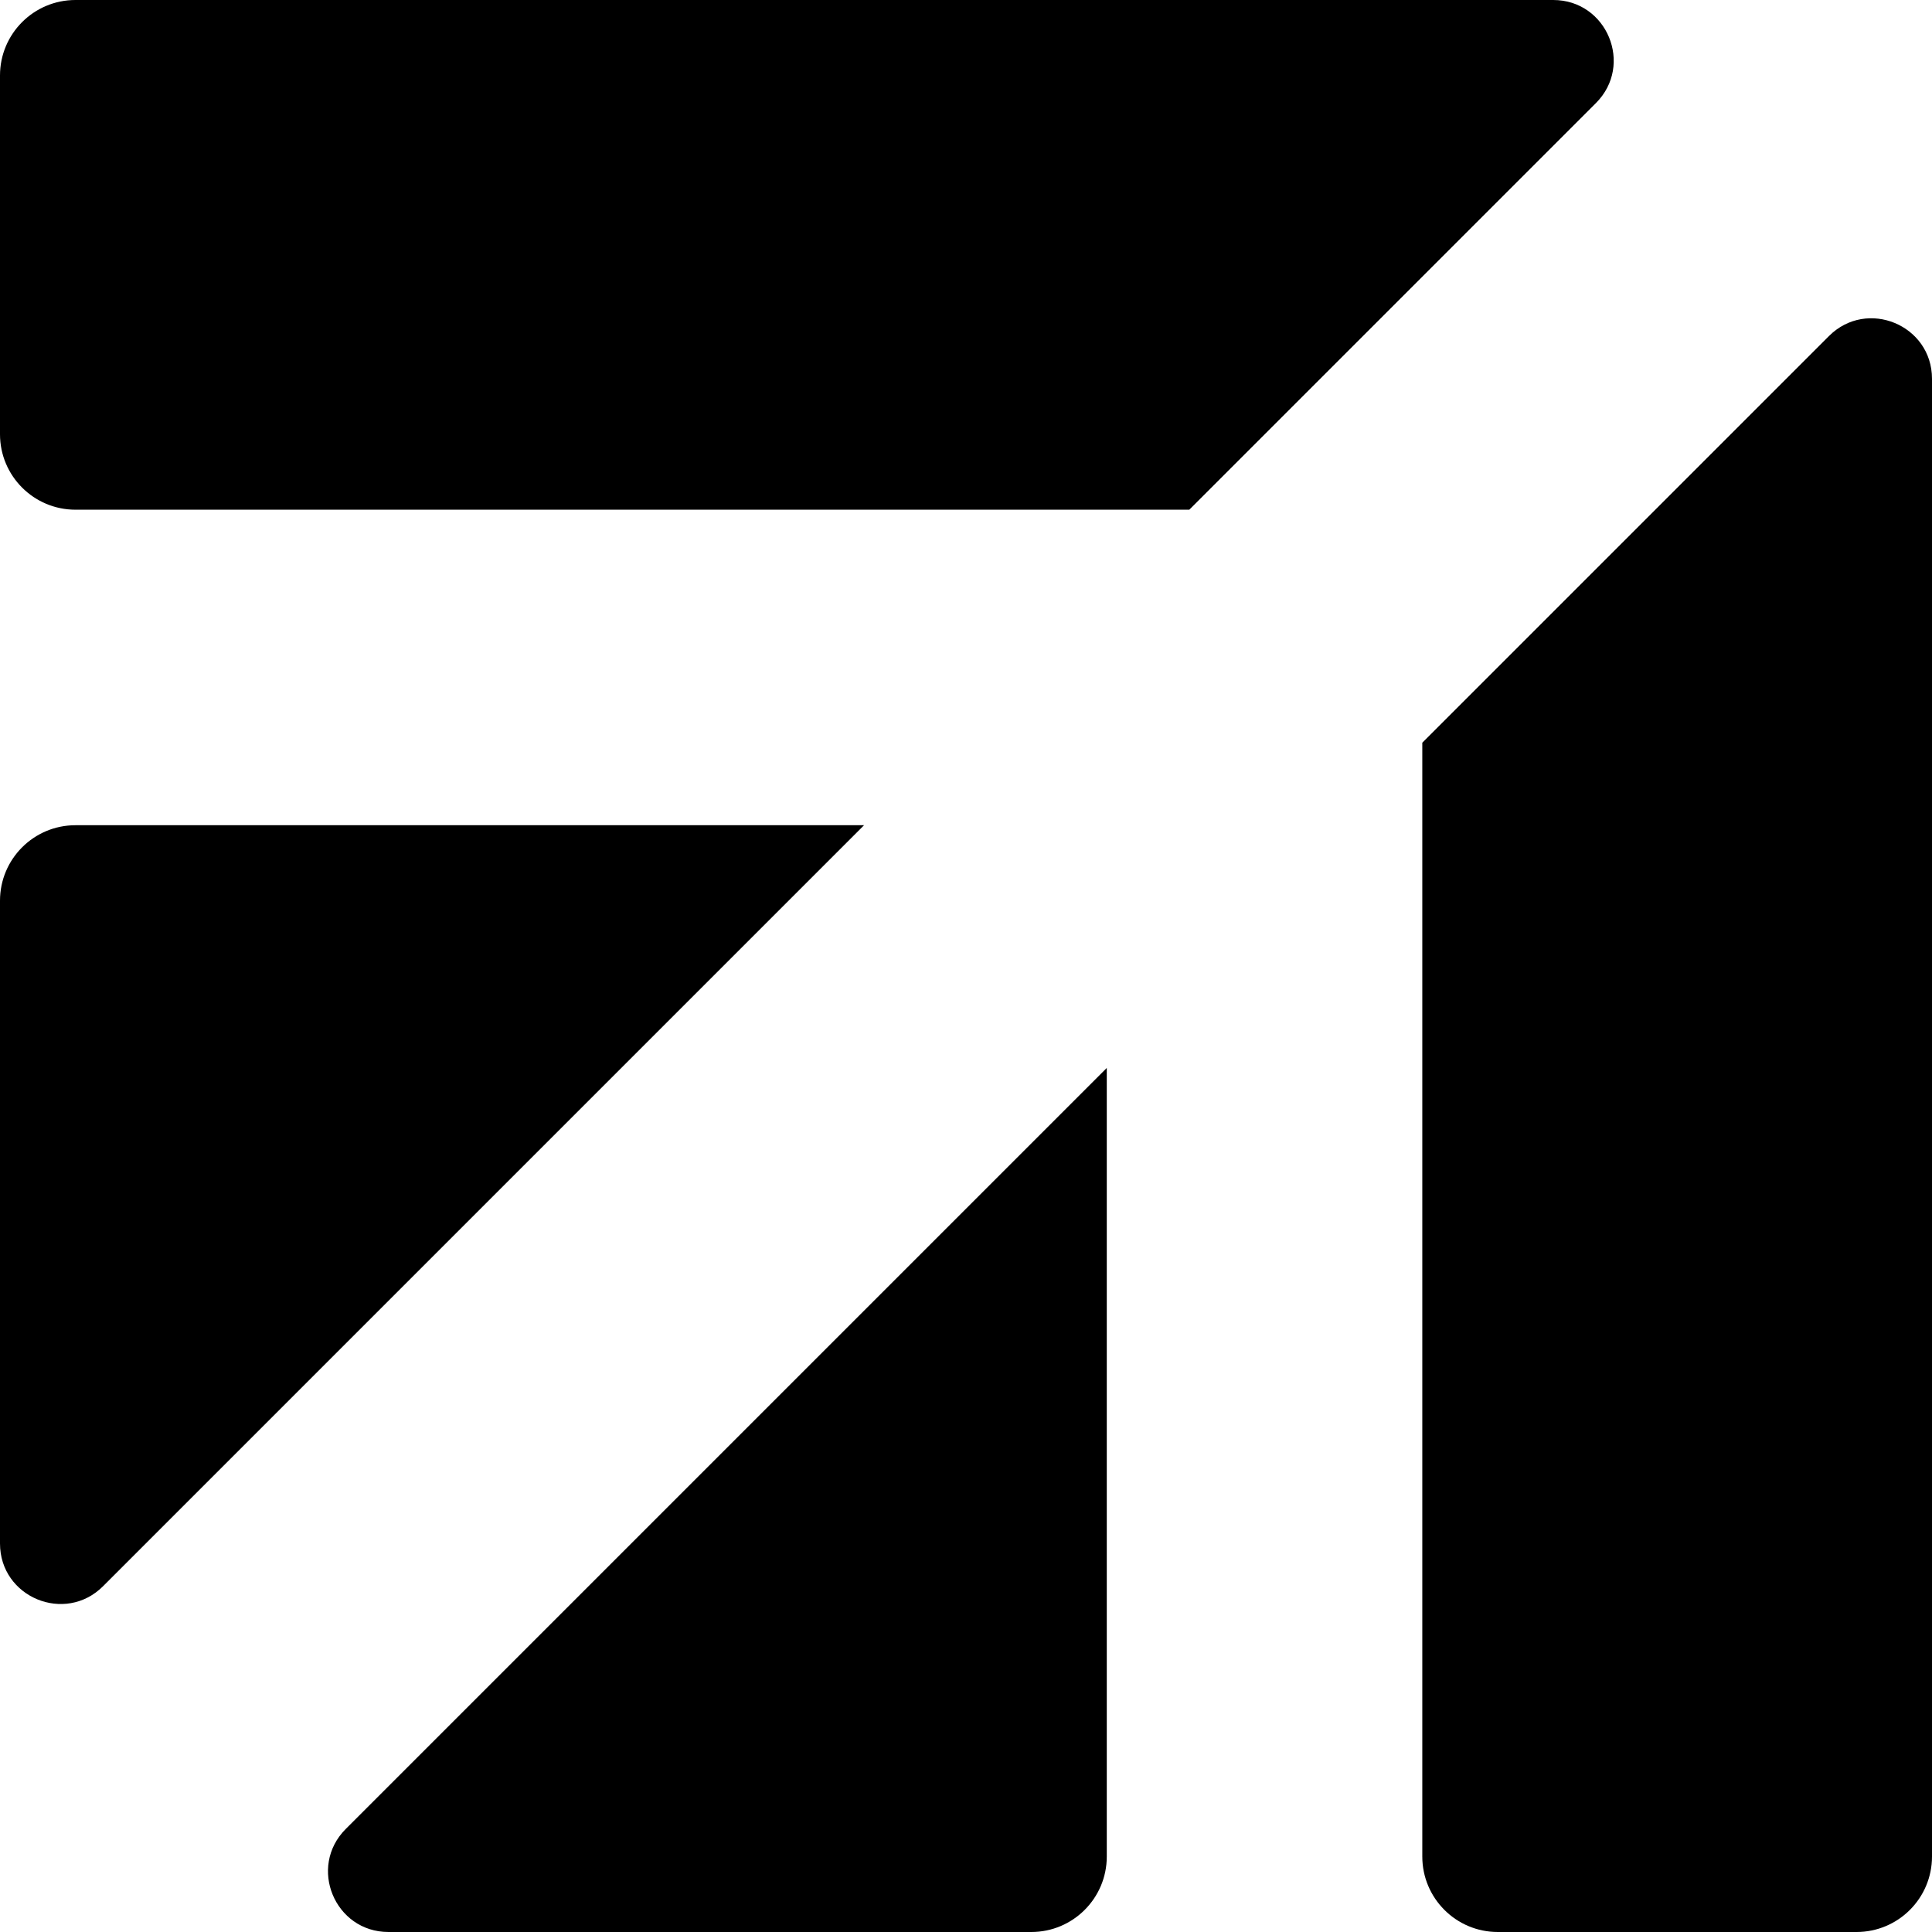 <svg width="256" height="256" viewBox="0 0 256 256" fill="none" xmlns="http://www.w3.org/2000/svg">
<path d="M0 57.538V10C0 4.477 4.477 0 10 0H205.812C212.939 0 216.508 8.617 211.469 13.657L157.588 67.538H10C4.477 67.538 0 63.06 0 57.538Z" fill="black"/>
<path d="M114.492 109.346L13.657 210.182C8.617 215.222 0 211.652 0 204.525V119.346C0 113.824 4.477 109.346 10 109.346H114.492Z" fill="black"/>
<path d="M198.462 256H246C251.523 256 256 251.523 256 246V50.188C256 43.061 247.383 39.492 242.343 44.531L188.462 98.412V246C188.462 251.523 192.939 256 198.462 256Z" fill="black"/>
<path d="M146.654 141.508L45.818 242.343C40.778 247.383 44.348 256 51.475 256H136.654C142.176 256 146.654 251.523 146.654 246V141.508Z" fill="black"/>
</svg>
